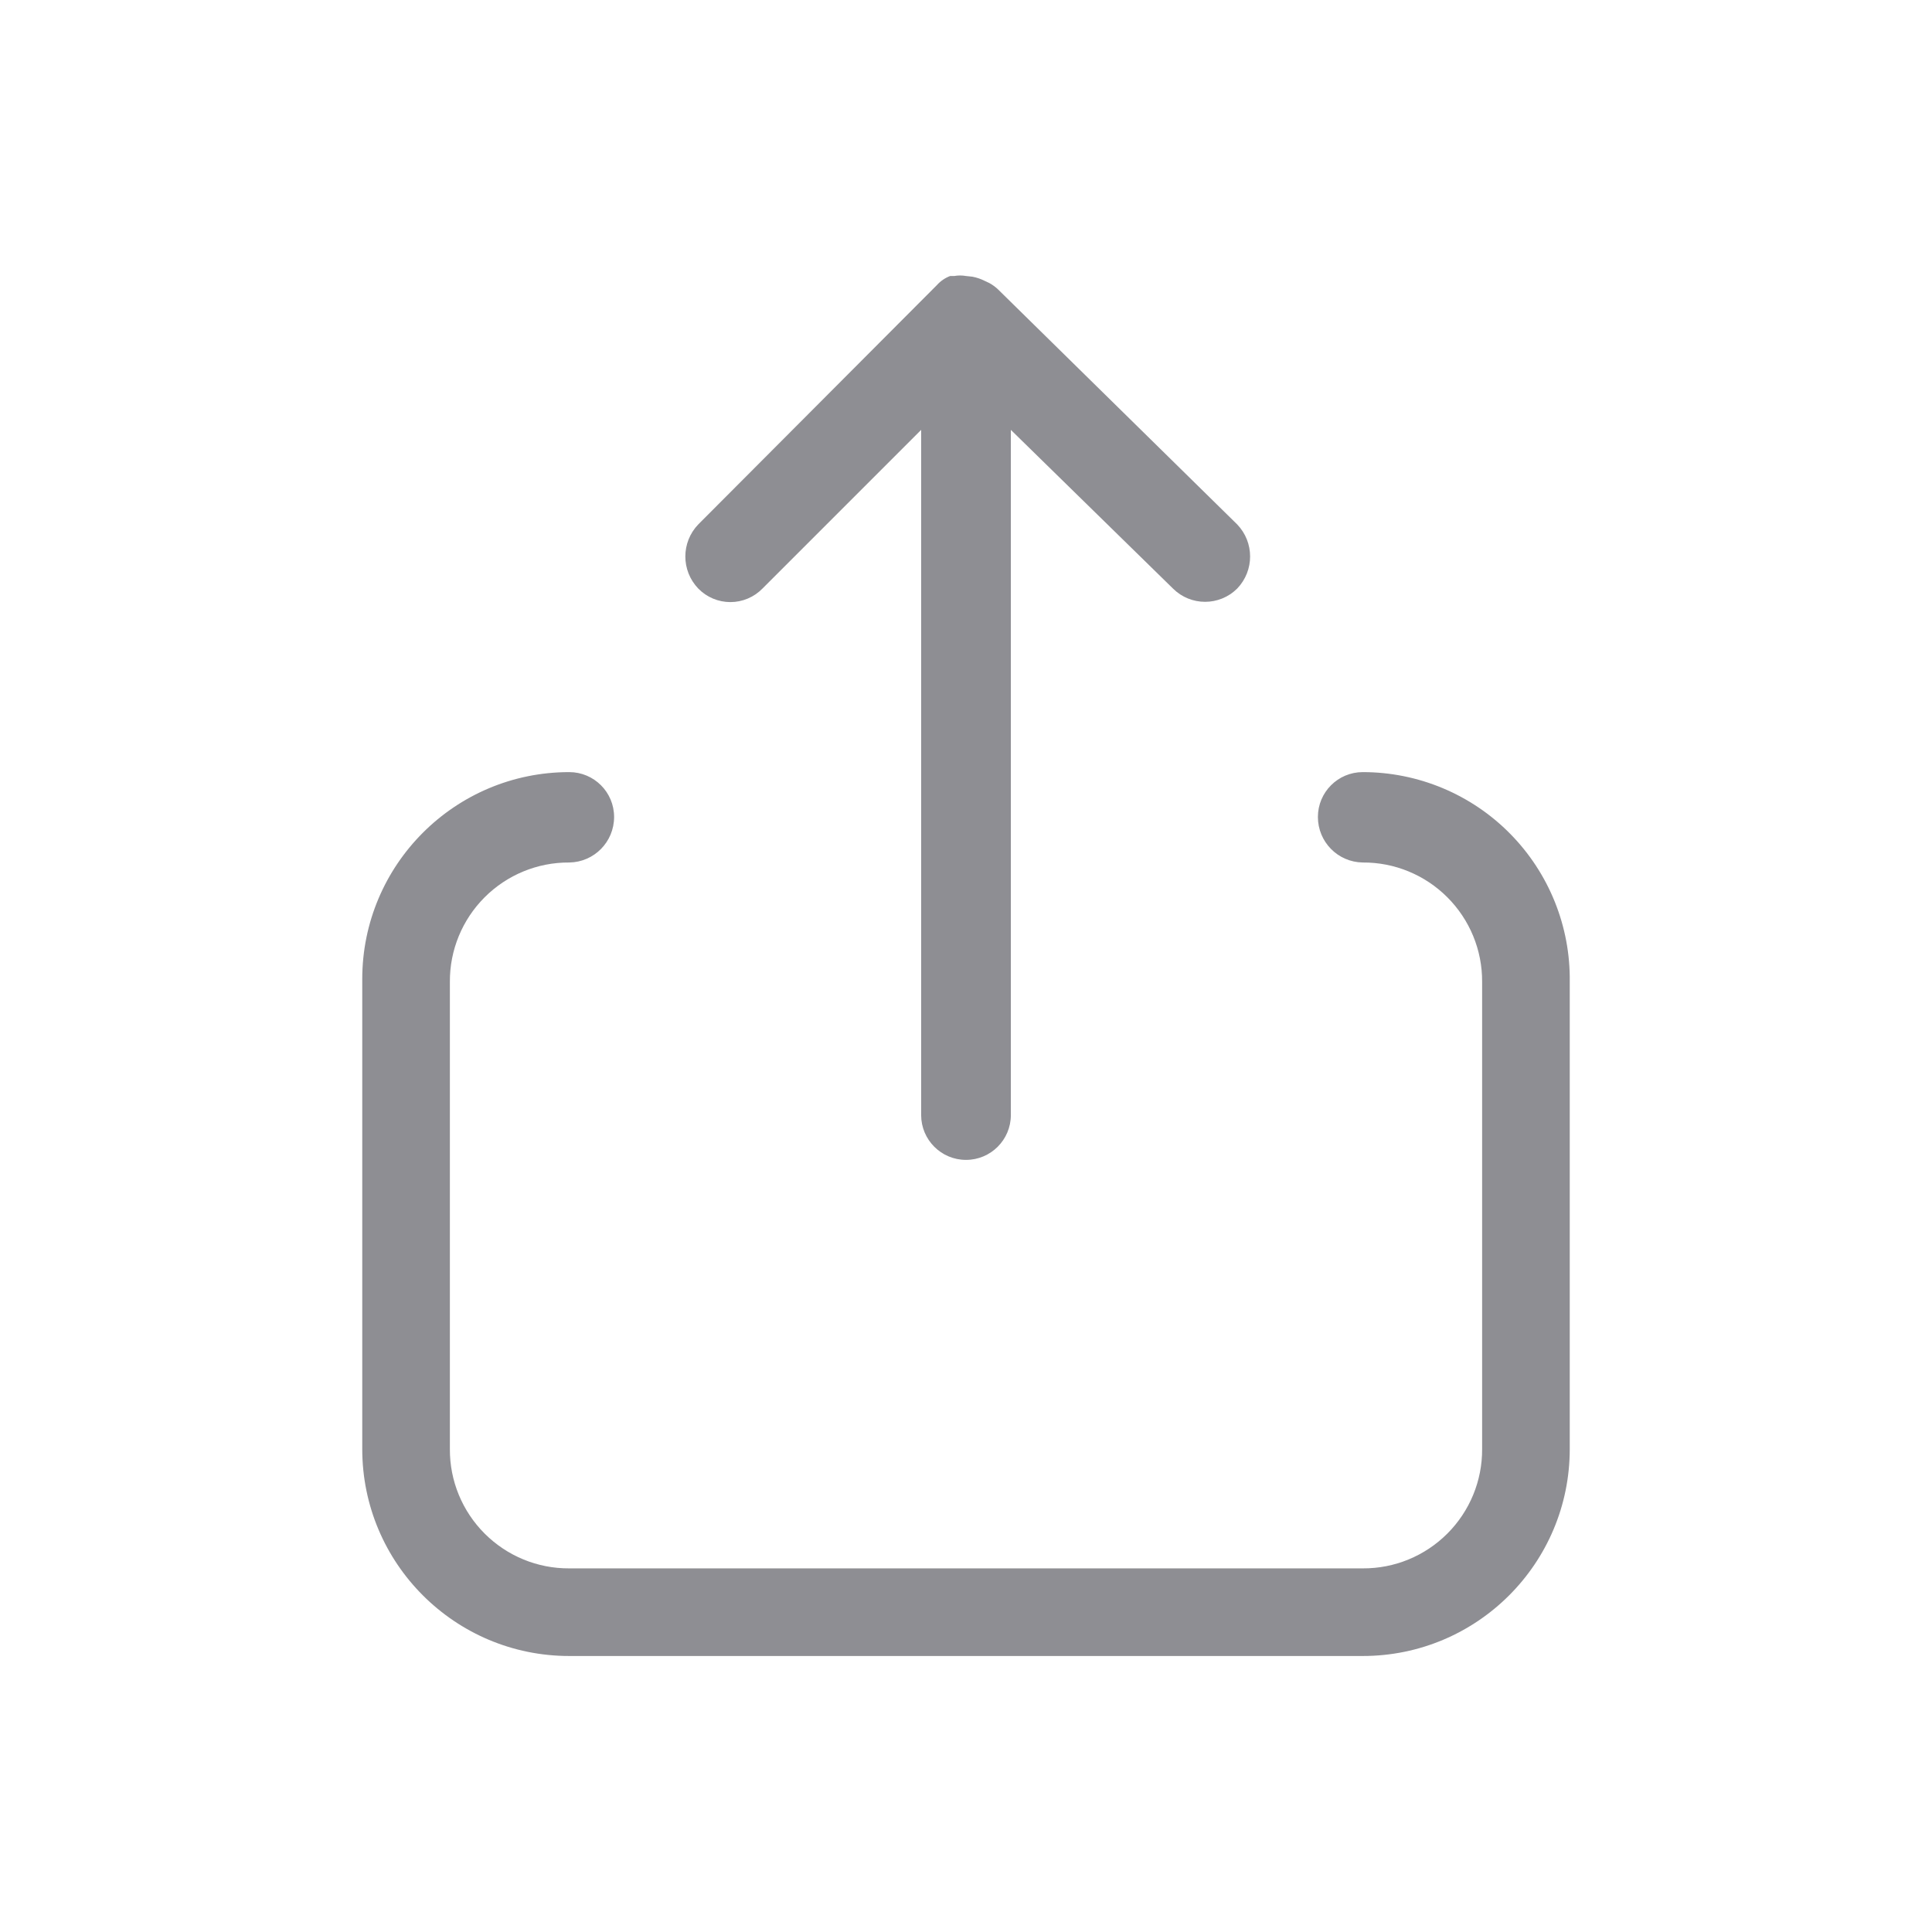 <?xml version="1.0" encoding="UTF-8"?>
<svg width="28px" height="28px" viewBox="0 0 28 28" version="1.1" xmlns="http://www.w3.org/2000/svg" xmlns:xlink="http://www.w3.org/1999/xlink">
    <!-- Generator: Sketch 59.1 (86144) - https://sketch.com -->
    <title>Icon/28px/ic_Share28px</title>
    <desc>Created with Sketch.</desc>
    <g id="Icon/28px/ic_Share28px" stroke="none" stroke-width="1" fill="none" fill-rule="evenodd">
        <path d="M19.75,11.19 C20.553,11.19 21.322,11.511 21.886,12.083 C22.449,12.654 22.761,13.427 22.75,14.23 L22.75,14.23 L22.75,21 C22.75,22.657 21.407,24 19.75,24 L19.75,24 L8.25,24 C6.593,24 5.25,22.657 5.25,21 L5.25,21 L5.25,14.19 C5.25,12.533 6.593,11.19 8.25,11.19 C8.609,11.19 8.9,11.481 8.9,11.84 C8.9,12.201 8.611,12.495 8.25,12.5 C7.79,12.497 7.349,12.679 7.024,13.004 C6.699,13.329 6.517,13.77 6.52,14.23 L6.52,14.23 L6.52,21 C6.517,21.46 6.699,21.901 7.024,22.226 C7.349,22.551 7.79,22.733 8.25,22.73 L8.25,22.73 L19.75,22.73 C20.21,22.733 20.651,22.551 20.976,22.226 C21.301,21.901 21.483,21.46 21.48,21 L21.48,21 L21.48,14.23 C21.483,13.77 21.301,13.329 20.976,13.004 C20.651,12.679 20.21,12.497 19.75,12.5 C19.389,12.495 19.1,12.201 19.1,11.84 C19.1,11.481 19.391,11.19 19.75,11.19 Z M13.915,3.993 L14,4 L14.093,4.01 C14.155,4.022 14.214,4.042 14.27,4.07 L14.27,4.07 L14.338,4.102 C14.382,4.126 14.423,4.156 14.46,4.19 L14.46,4.19 L17.93,7.6 C18.18,7.86 18.18,8.27 17.93,8.53 C17.673,8.786 17.257,8.786 17,8.53 L17,8.53 L14.65,6.23 L14.65,16.16 C14.65,16.519 14.359,16.81 14,16.81 C13.641,16.81 13.35,16.519 13.35,16.16 L13.35,16.16 L13.35,6.23 L11.05,8.53 C10.928,8.655 10.76,8.726 10.585,8.726 C10.41,8.726 10.242,8.655 10.12,8.53 C9.87,8.27 9.87,7.86 10.12,7.6 L10.12,7.6 L13.58,4.13 C13.632,4.072 13.697,4.028 13.77,4 L13.77,4 L13.83,4 C13.886,3.99 13.944,3.99 14,4 Z" id="icon" fill="#8E8E93"></path>
    </g>
</svg>